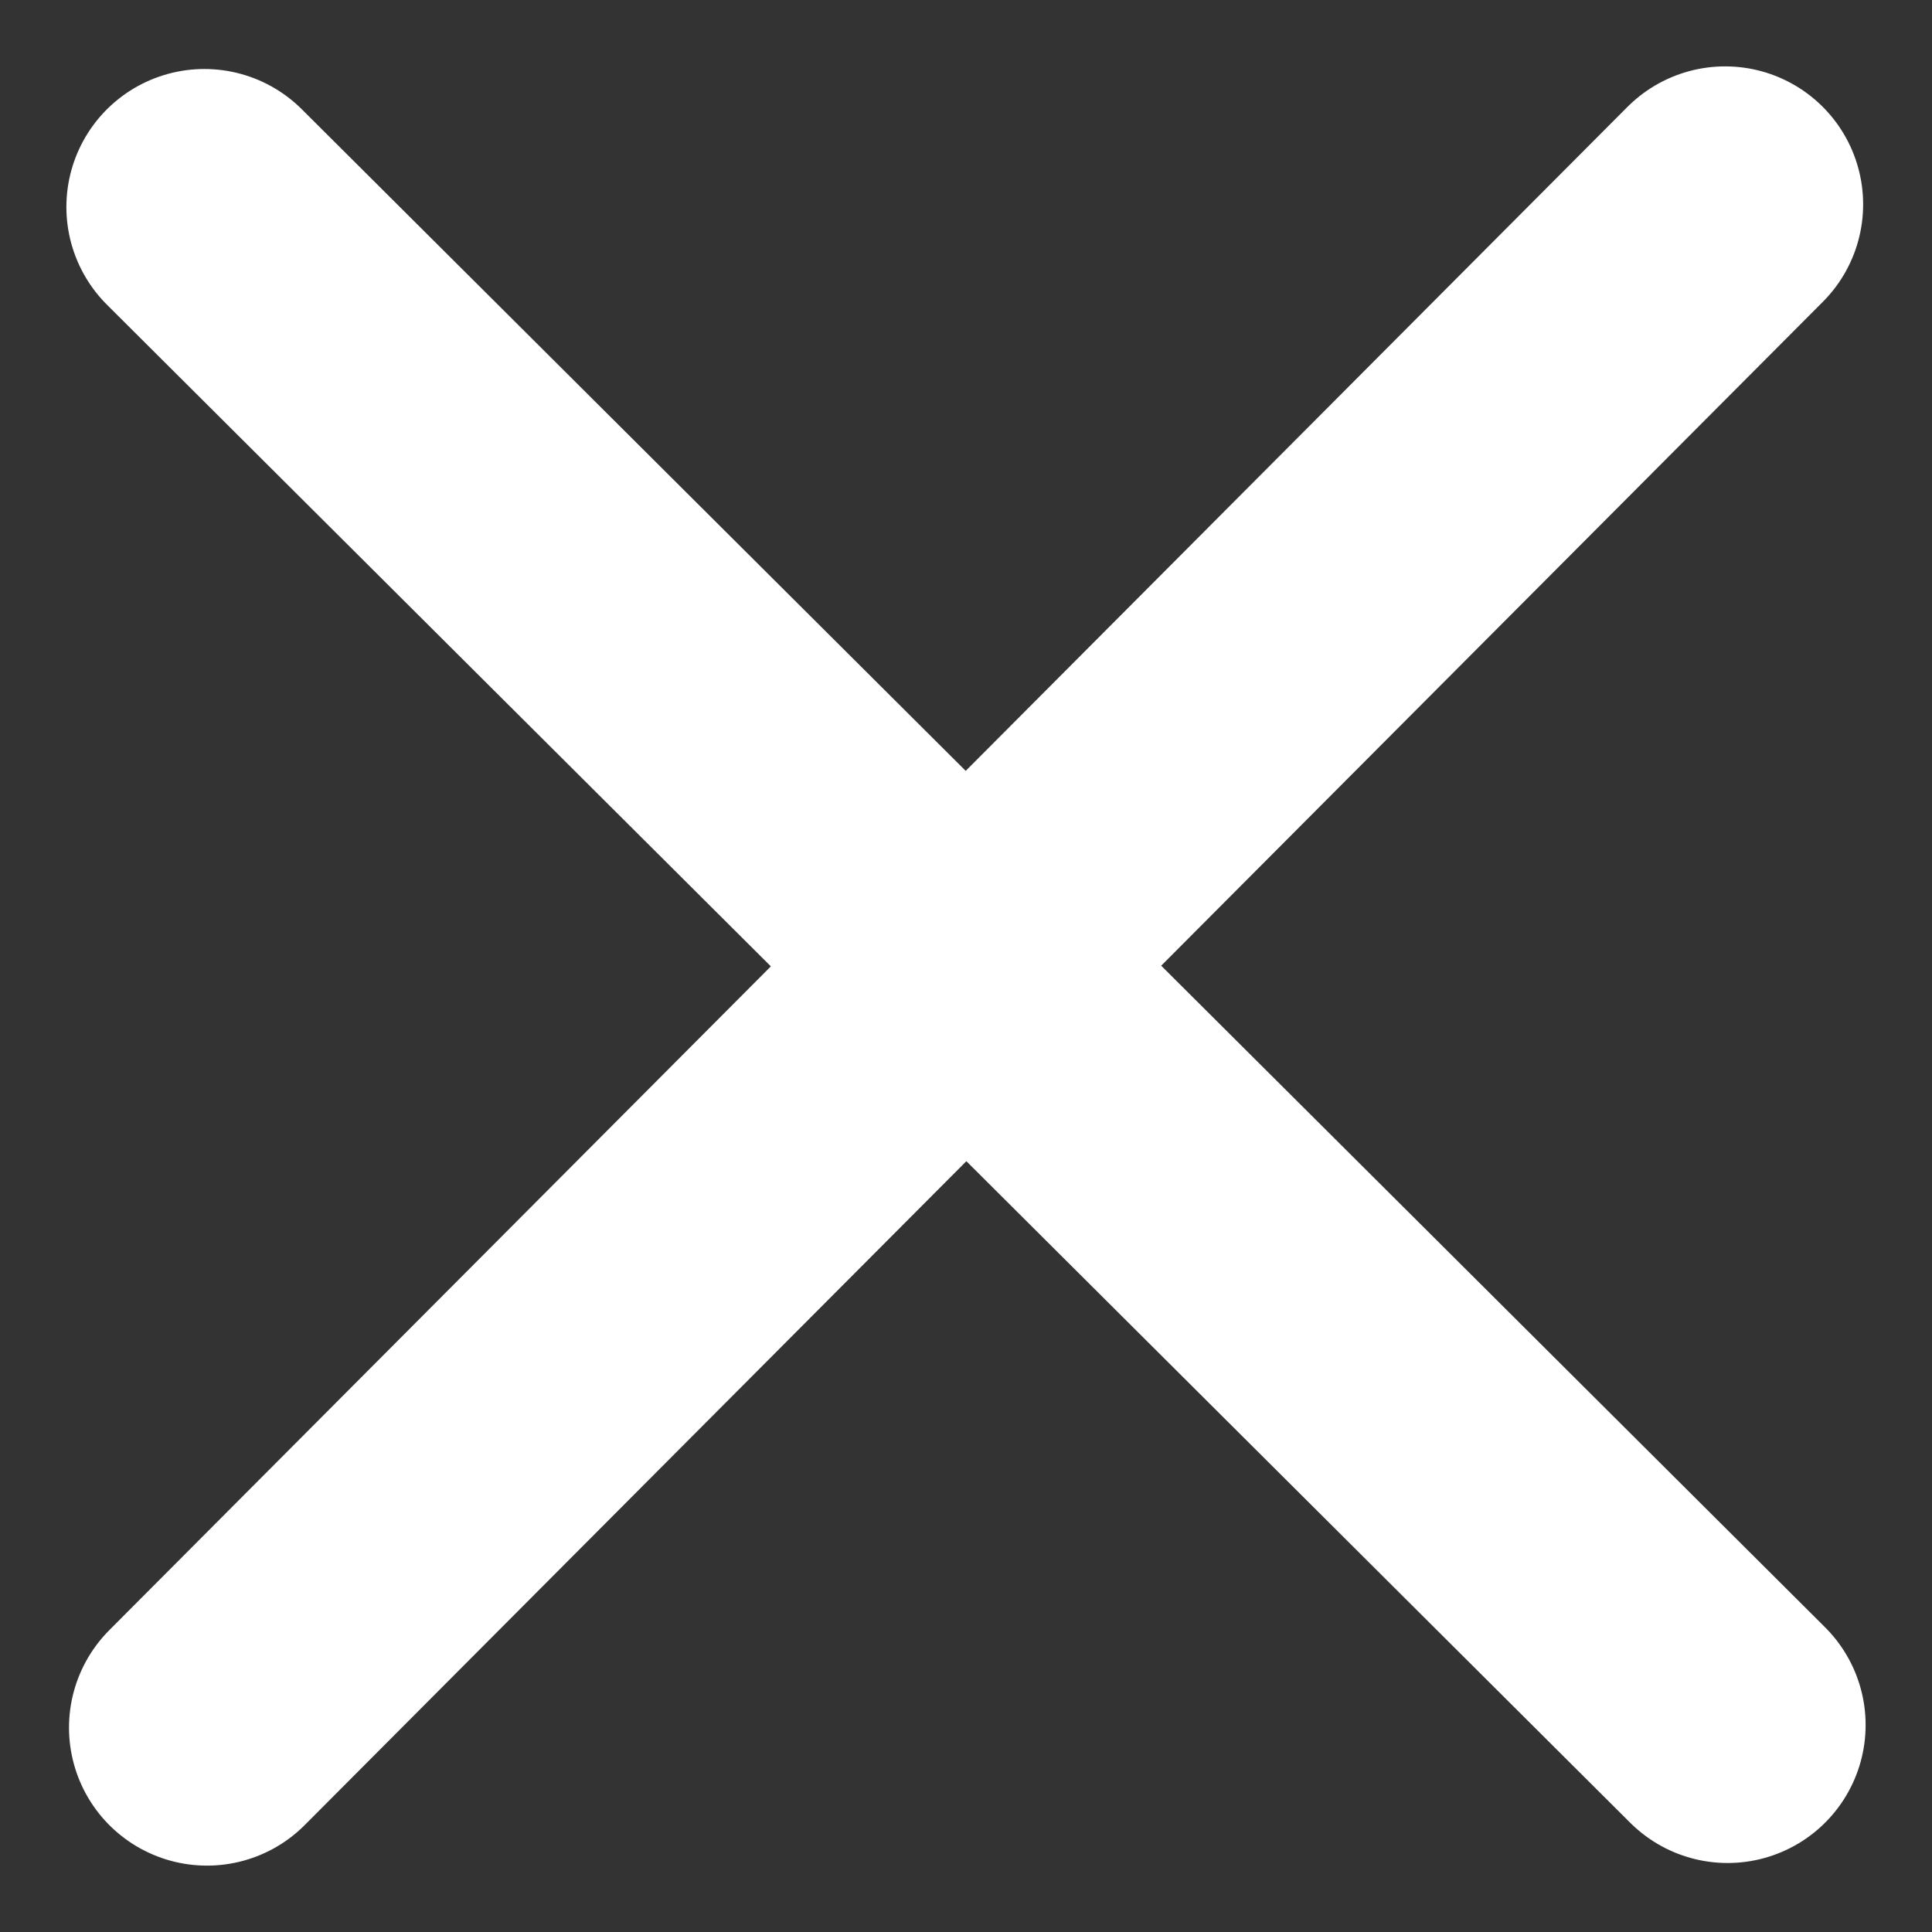 <svg width="14" height="14" viewBox="0 0 14 14" fill="none" xmlns="http://www.w3.org/2000/svg">
<rect x="0" y="0" width="14" height="14" fill="#333333" stroke="none"/>
<path d="M1.481 1.5L12.519 12.5M12.501 1.481L1.5 12.519" stroke="white" stroke-width="2" stroke-linecap="round"/>
</svg>
